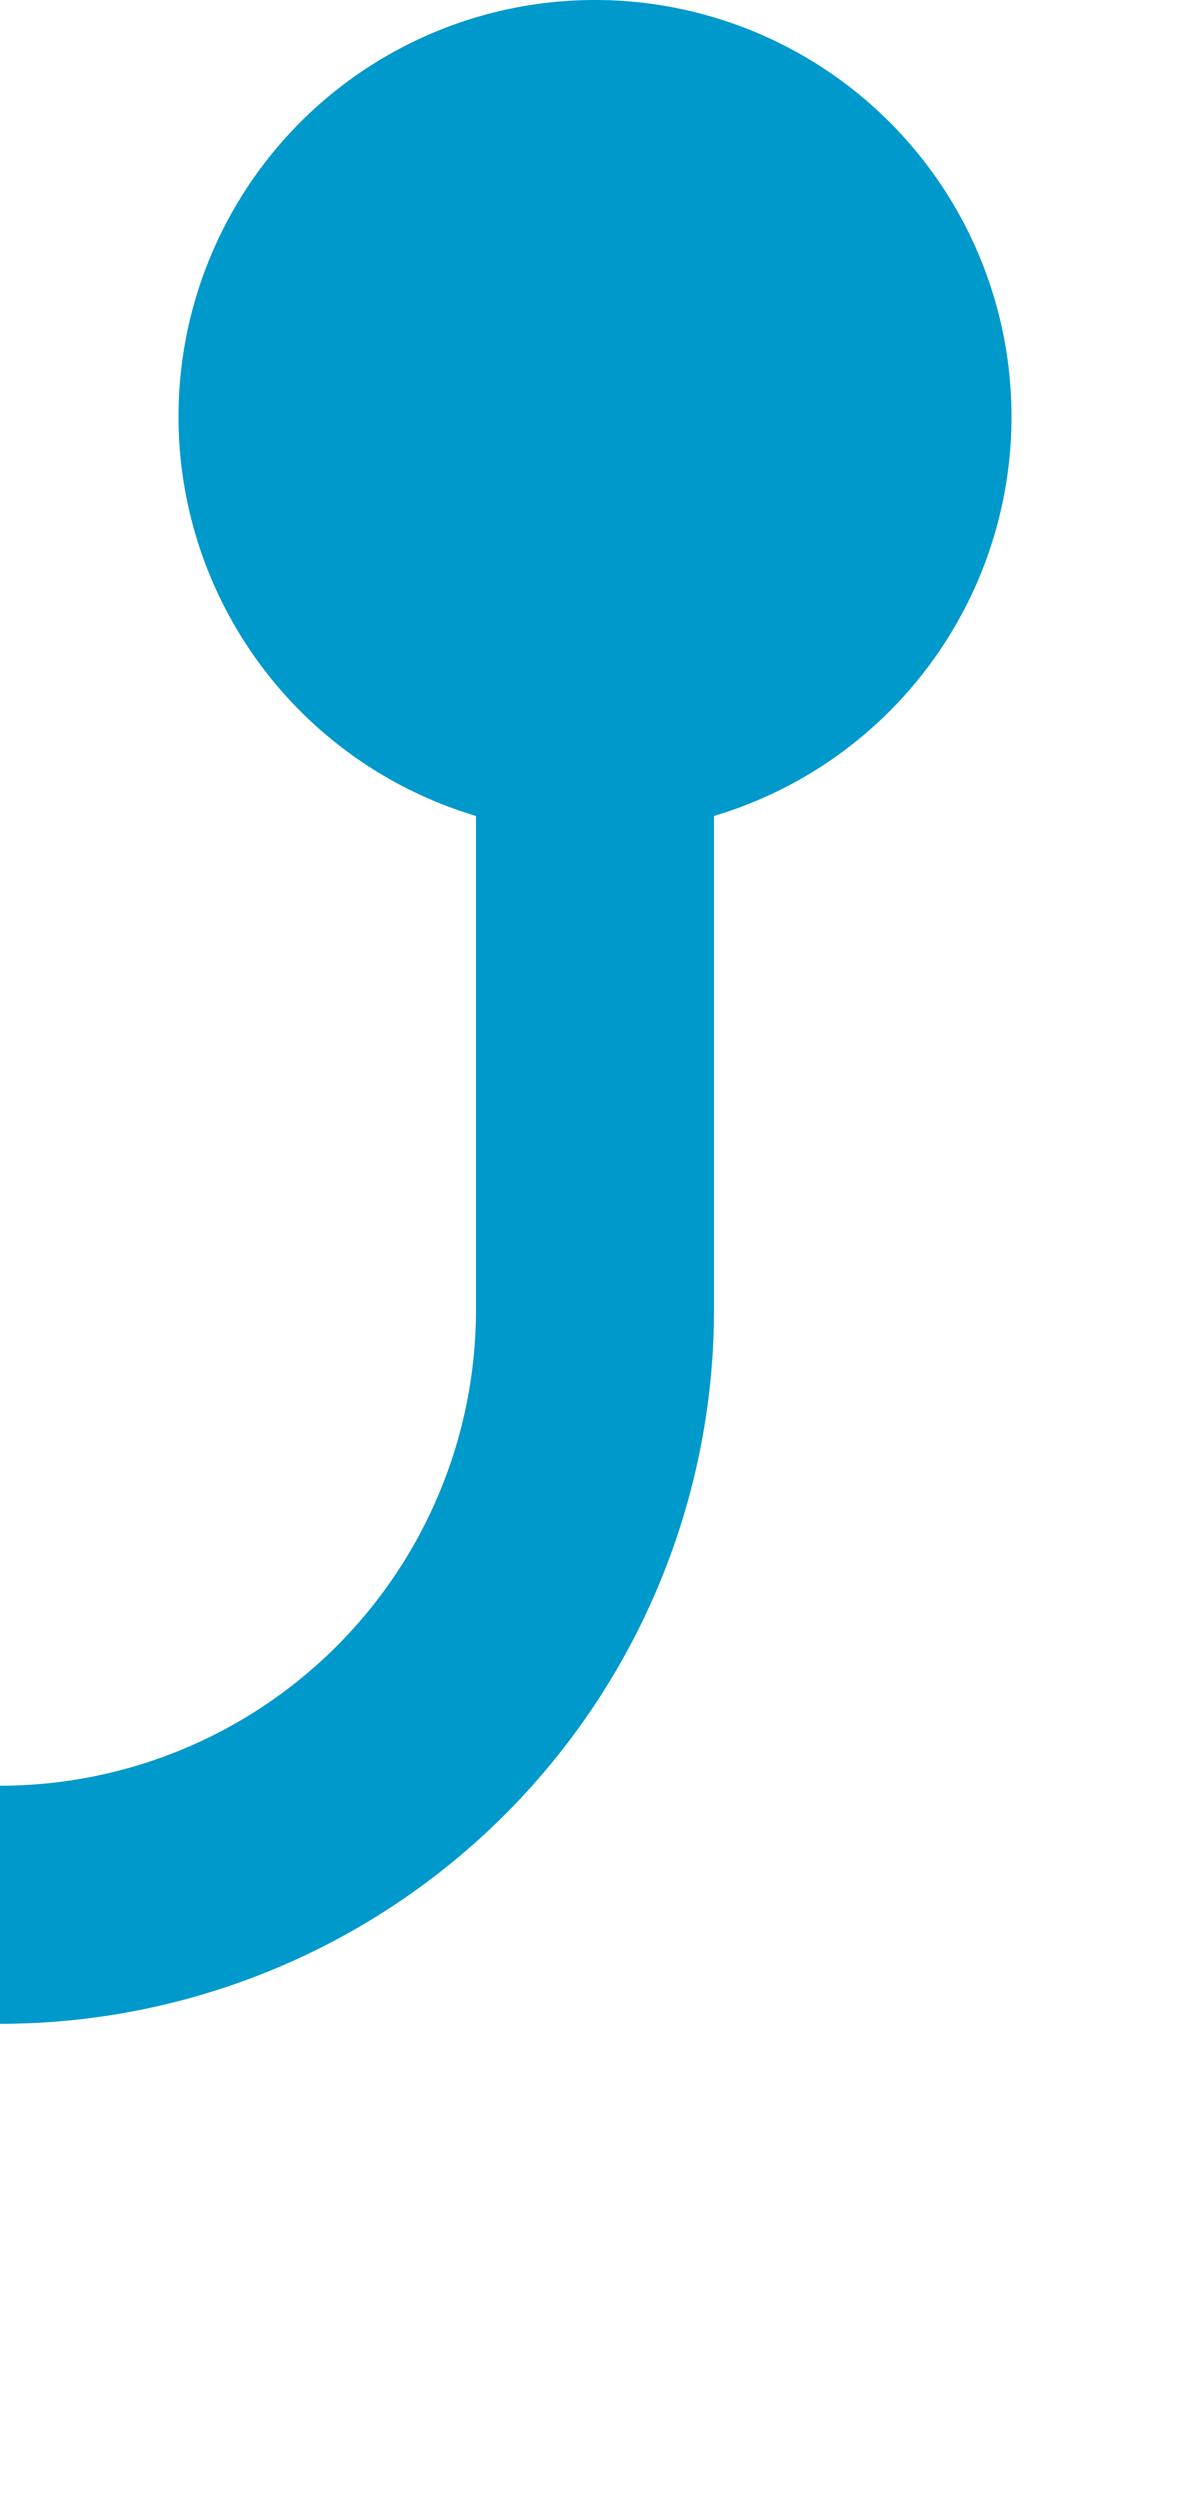 ﻿<?xml version="1.0" encoding="utf-8"?>
<svg version="1.1" xmlns:xlink="http://www.w3.org/1999/xlink" width="10px" height="21px" preserveAspectRatio="xMidYMin meet" viewBox="1627 603  8 21" xmlns="http://www.w3.org/2000/svg">
  <path d="M 1631 605  L 1631 614  A 5 5 0 0 1 1626 619 L 1484 619  A 5 5 0 0 0 1479 624 L 1479 634  " stroke-width="2" stroke="#0099cc" fill="none" />
  <path d="M 1631 603  A 3.5 3.5 0 0 0 1627.5 606.5 A 3.5 3.5 0 0 0 1631 610 A 3.5 3.5 0 0 0 1634.5 606.5 A 3.5 3.5 0 0 0 1631 603 Z M 1483.293 628.893  L 1479 633.186  L 1474.707 628.893  L 1473.293 630.307  L 1478.293 635.307  L 1479 636.014  L 1479.707 635.307  L 1484.707 630.307  L 1483.293 628.893  Z " fill-rule="nonzero" fill="#0099cc" stroke="none" />
</svg>